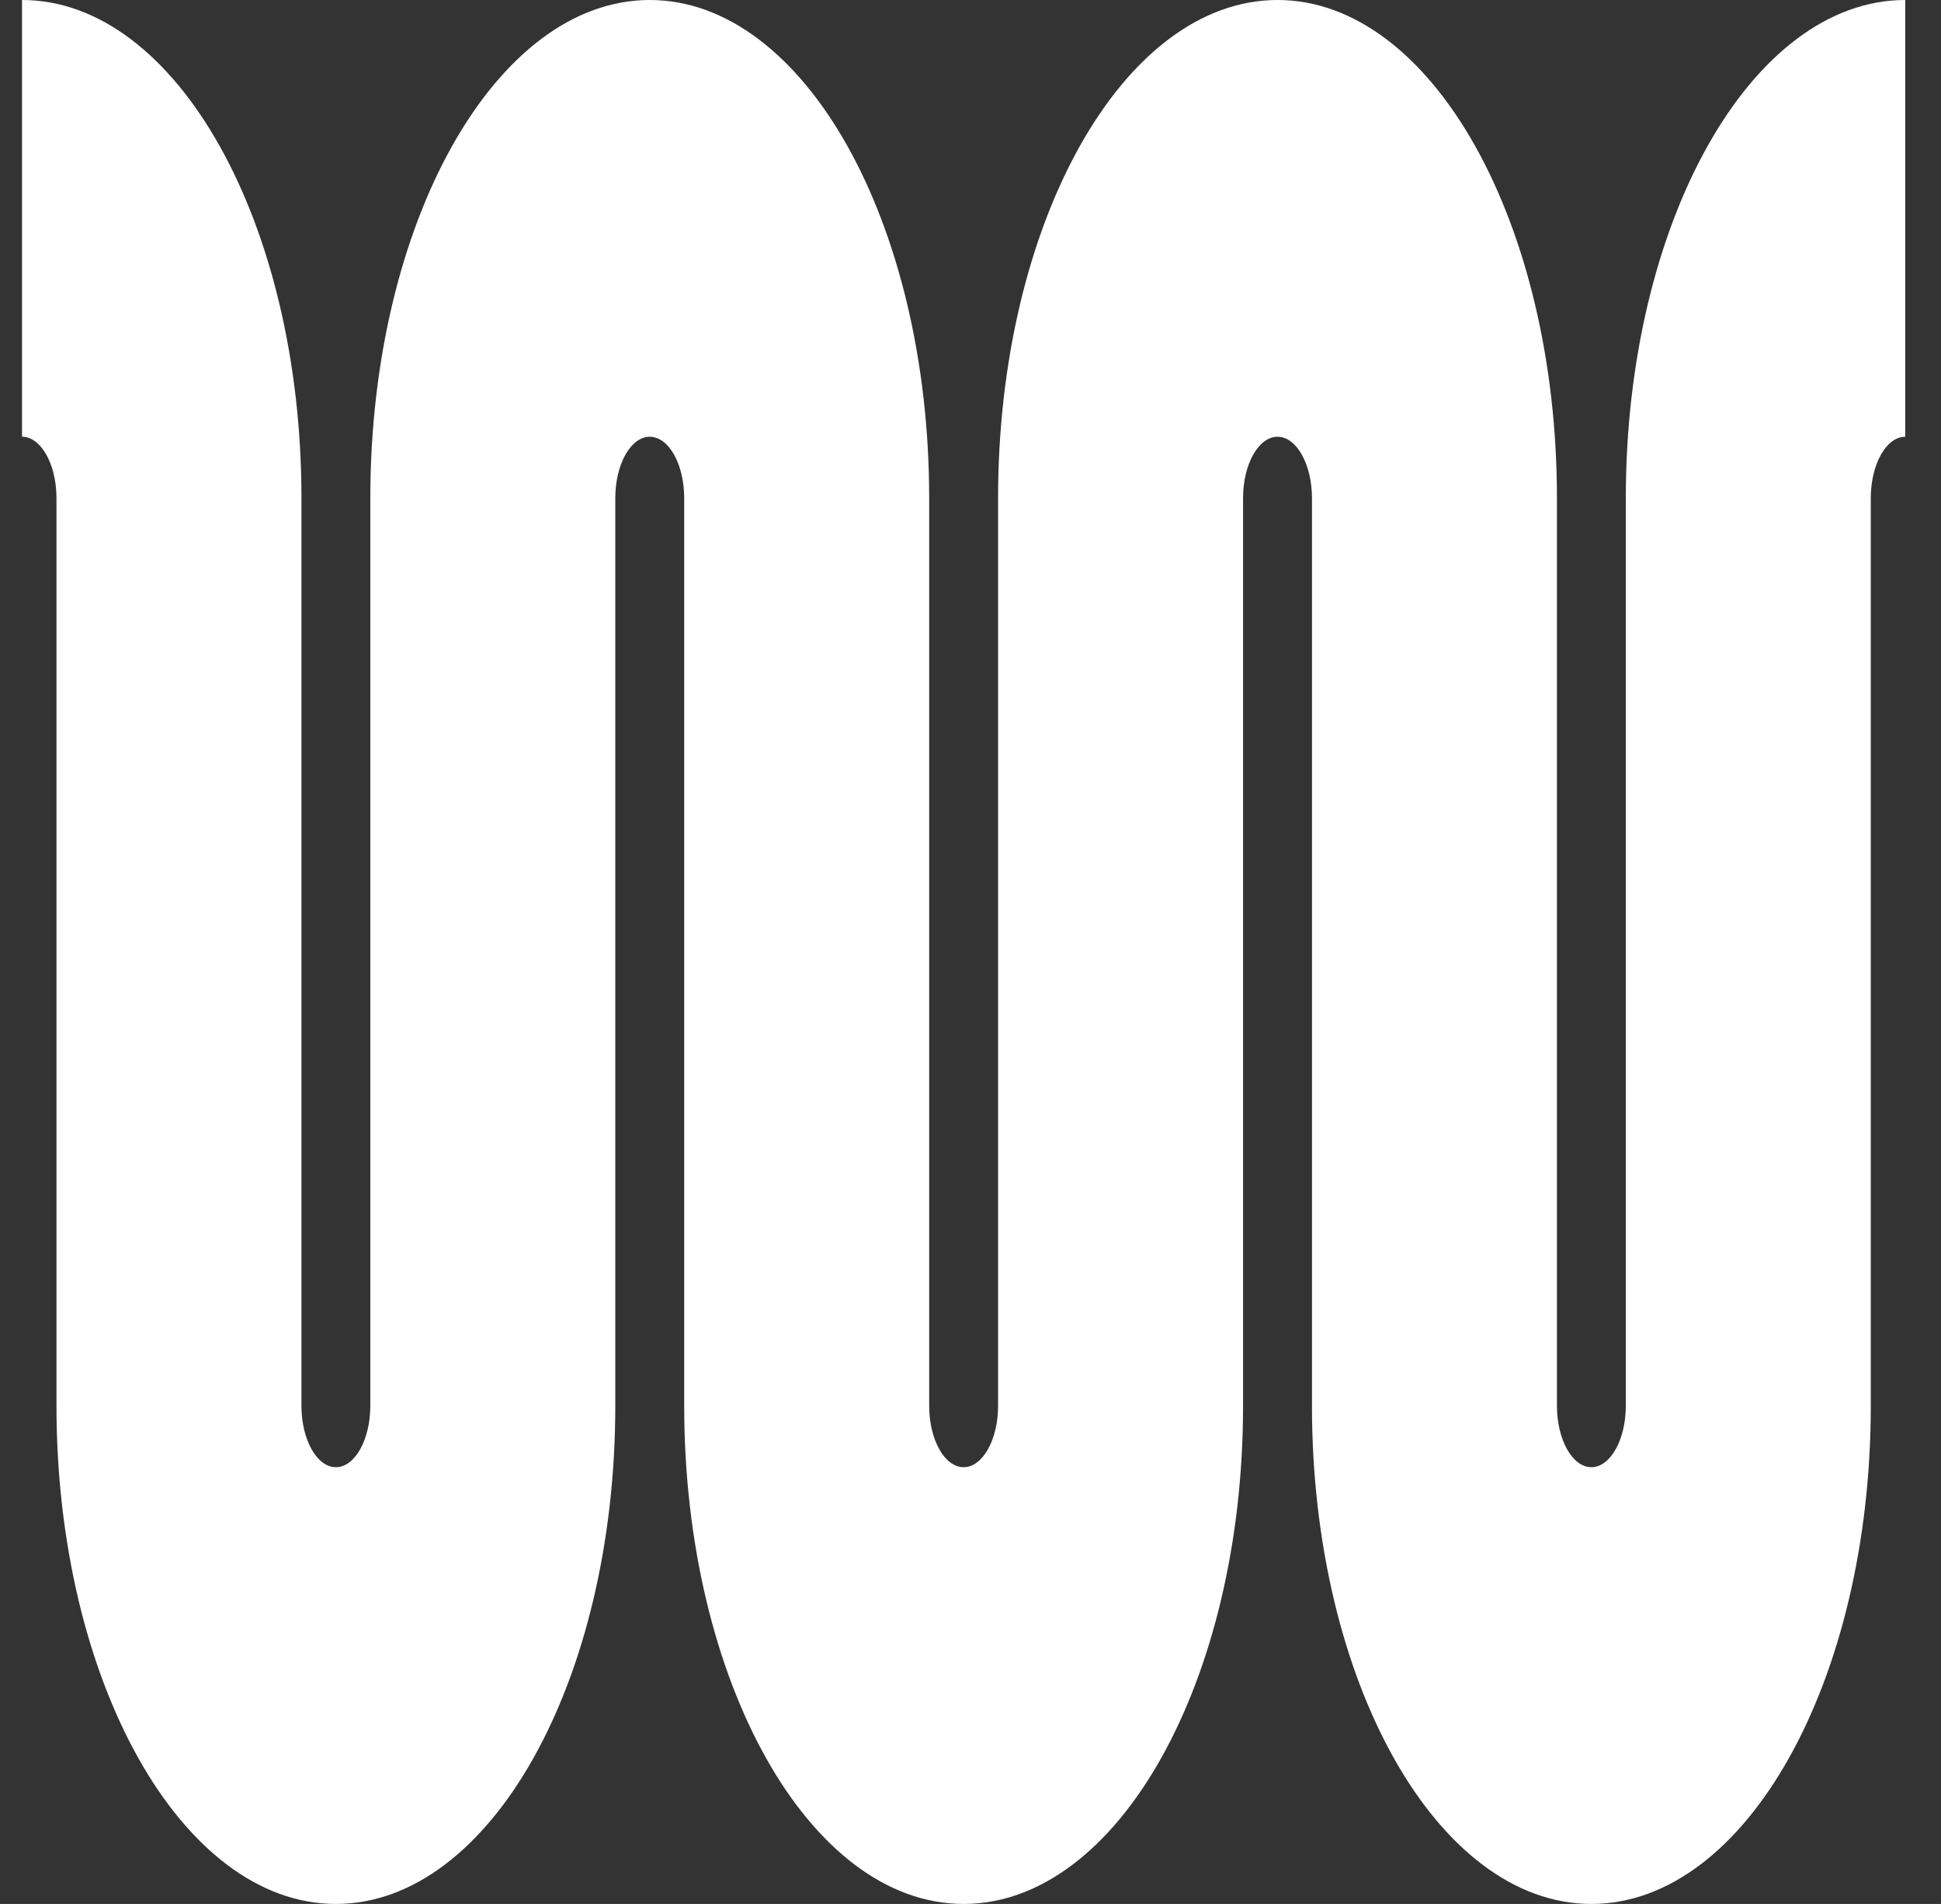 <svg width="52" height="51" viewBox="0 0 52 51" fill="none" xmlns="http://www.w3.org/2000/svg">
<rect x="0" y="0" width="52" height="51" fill="#333333" stroke="none"/>
<path d="M1.513 13.344C1.513 12.436 1.099 11.699 0.59 11.699V0C4.724 0 8.076 5.974 8.076 13.344V37.656C8.076 38.564 8.489 39.301 8.998 39.301C9.508 39.301 9.921 38.564 9.921 37.656V13.344C9.921 5.974 13.273 0 17.407 0C21.542 0 24.893 5.974 24.893 13.344V37.656C24.893 38.564 25.306 39.301 25.816 39.301C26.326 39.301 26.739 38.564 26.739 37.656V13.344C26.739 5.974 30.09 0 34.225 0C38.359 0 41.711 5.974 41.711 13.344V37.656C41.711 38.564 42.124 39.301 42.634 39.301C43.143 39.301 43.556 38.564 43.556 37.656V13.344C43.556 5.974 46.908 0 51.042 0V11.699C50.533 11.699 50.119 12.436 50.119 13.344V37.656C50.119 45.026 46.768 51 42.634 51C38.499 51 35.148 45.026 35.148 37.656V13.344C35.148 12.436 34.734 11.699 34.225 11.699C33.715 11.699 33.302 12.436 33.302 13.344V37.656C33.302 45.026 29.95 51 25.816 51C21.682 51 18.33 45.026 18.33 37.656V13.344C18.33 12.436 17.917 11.699 17.407 11.699C16.898 11.699 16.484 12.436 16.484 13.344V37.656C16.484 45.026 13.133 51 8.998 51C4.864 51 1.513 45.026 1.513 37.656V13.344Z" fill="white"/>
</svg>
